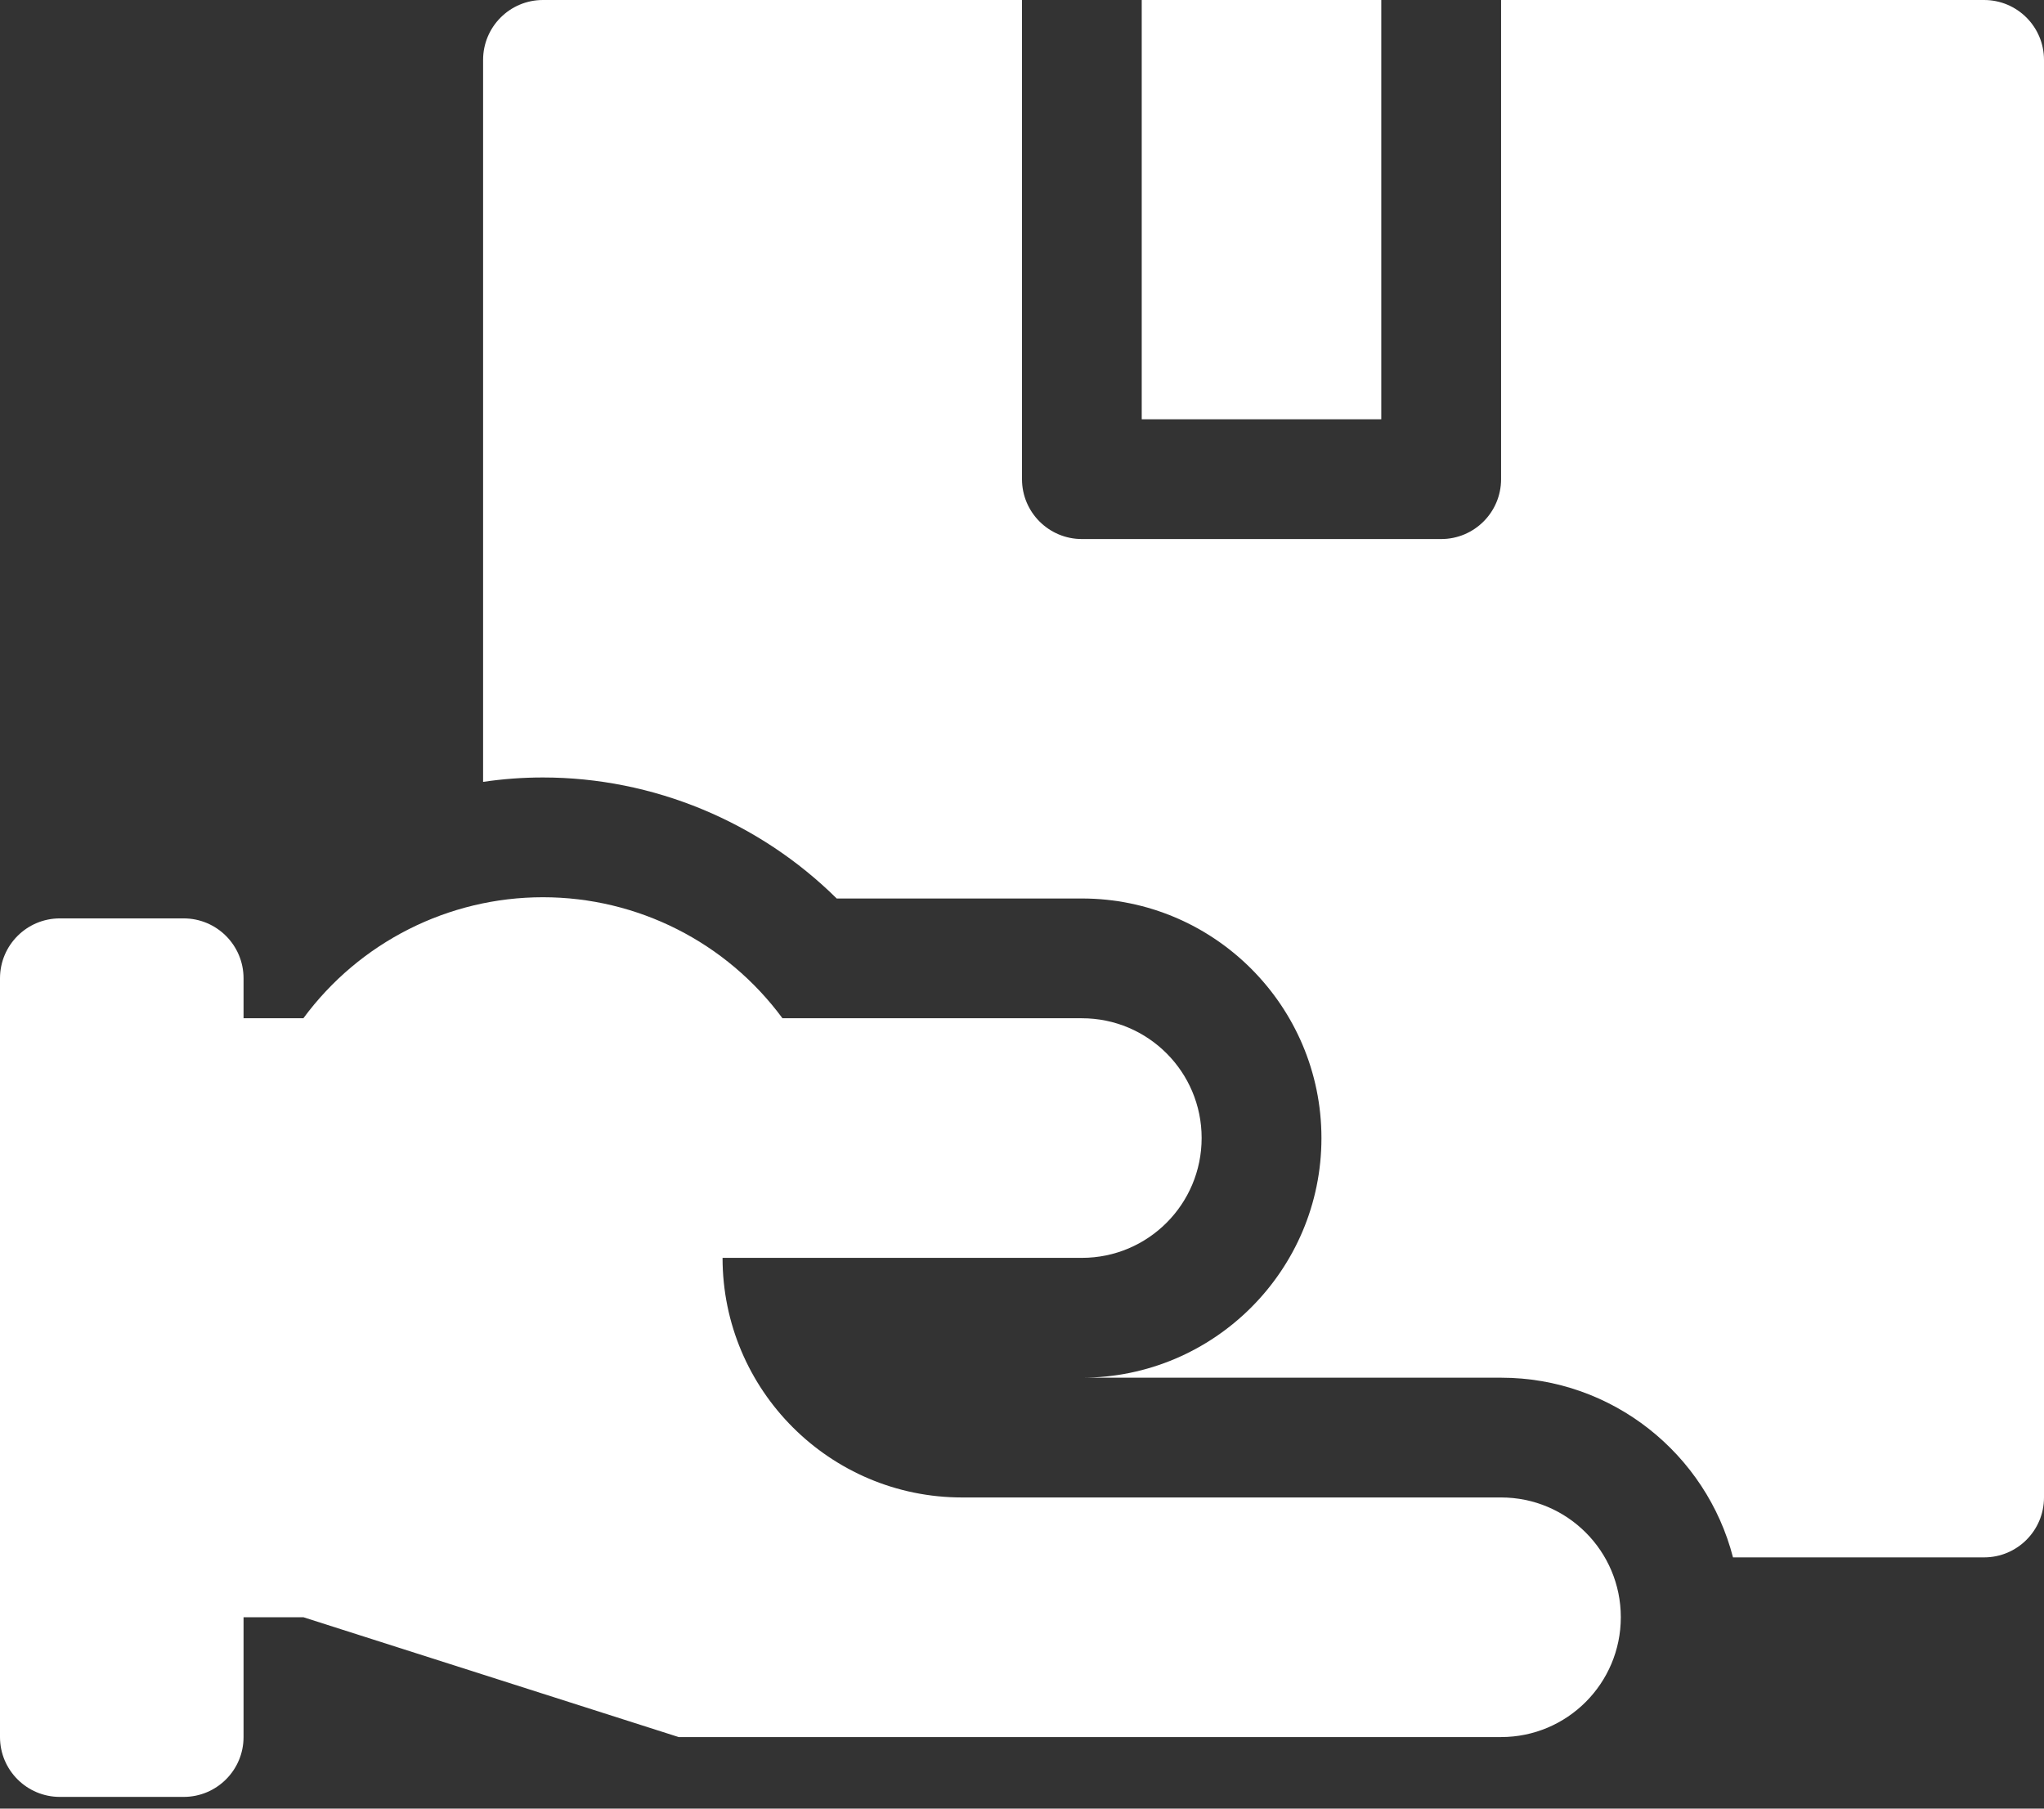 <svg width="26" height="23" viewBox="0 0 26 23" fill="none" xmlns="http://www.w3.org/2000/svg">
<rect x="0" y="0" width="26" height="23" fill="#333333" stroke="none"/>
<path d="M14.523 0H17.57V5.332H14.523V0Z" fill="white"/>
<path d="M25.238 0H19.094V6.094C19.094 6.514 18.753 6.855 18.332 6.855H13.762C13.341 6.855 13 6.514 13 6.094V0H6.906C6.486 0 6.145 0.341 6.145 0.762V9.943C6.395 9.906 6.65 9.887 6.906 9.887C8.31 9.887 9.657 10.451 10.643 11.426H13.762C15.442 11.426 16.809 12.793 16.809 14.473C16.809 16.153 15.442 17.52 13.762 17.52H19.094C20.511 17.52 21.705 18.492 22.044 19.805H25.238C25.659 19.805 26 19.464 26 19.043V0.762C26 0.341 25.659 0 25.238 0Z" fill="white"/>
<path d="M19.094 19.043H12.238C10.556 19.043 9.191 17.678 9.191 15.996H13.762C14.603 15.996 15.285 15.314 15.285 14.472C15.285 13.631 14.603 12.949 13.762 12.949H9.953C9.239 11.981 8.109 11.41 6.906 11.41C5.704 11.41 4.573 11.981 3.859 12.949H3.098V12.441C3.098 12.02 2.757 11.679 2.336 11.679H0.762C0.341 11.679 0 12.02 0 12.441V22.09C0 22.51 0.341 22.851 0.762 22.851H2.336C2.757 22.851 3.098 22.51 3.098 22.09V20.566H3.859L8.633 22.09H19.094C19.935 22.09 20.617 21.407 20.617 20.566C20.617 19.725 19.935 19.043 19.094 19.043Z" fill="white"/>
</svg>
